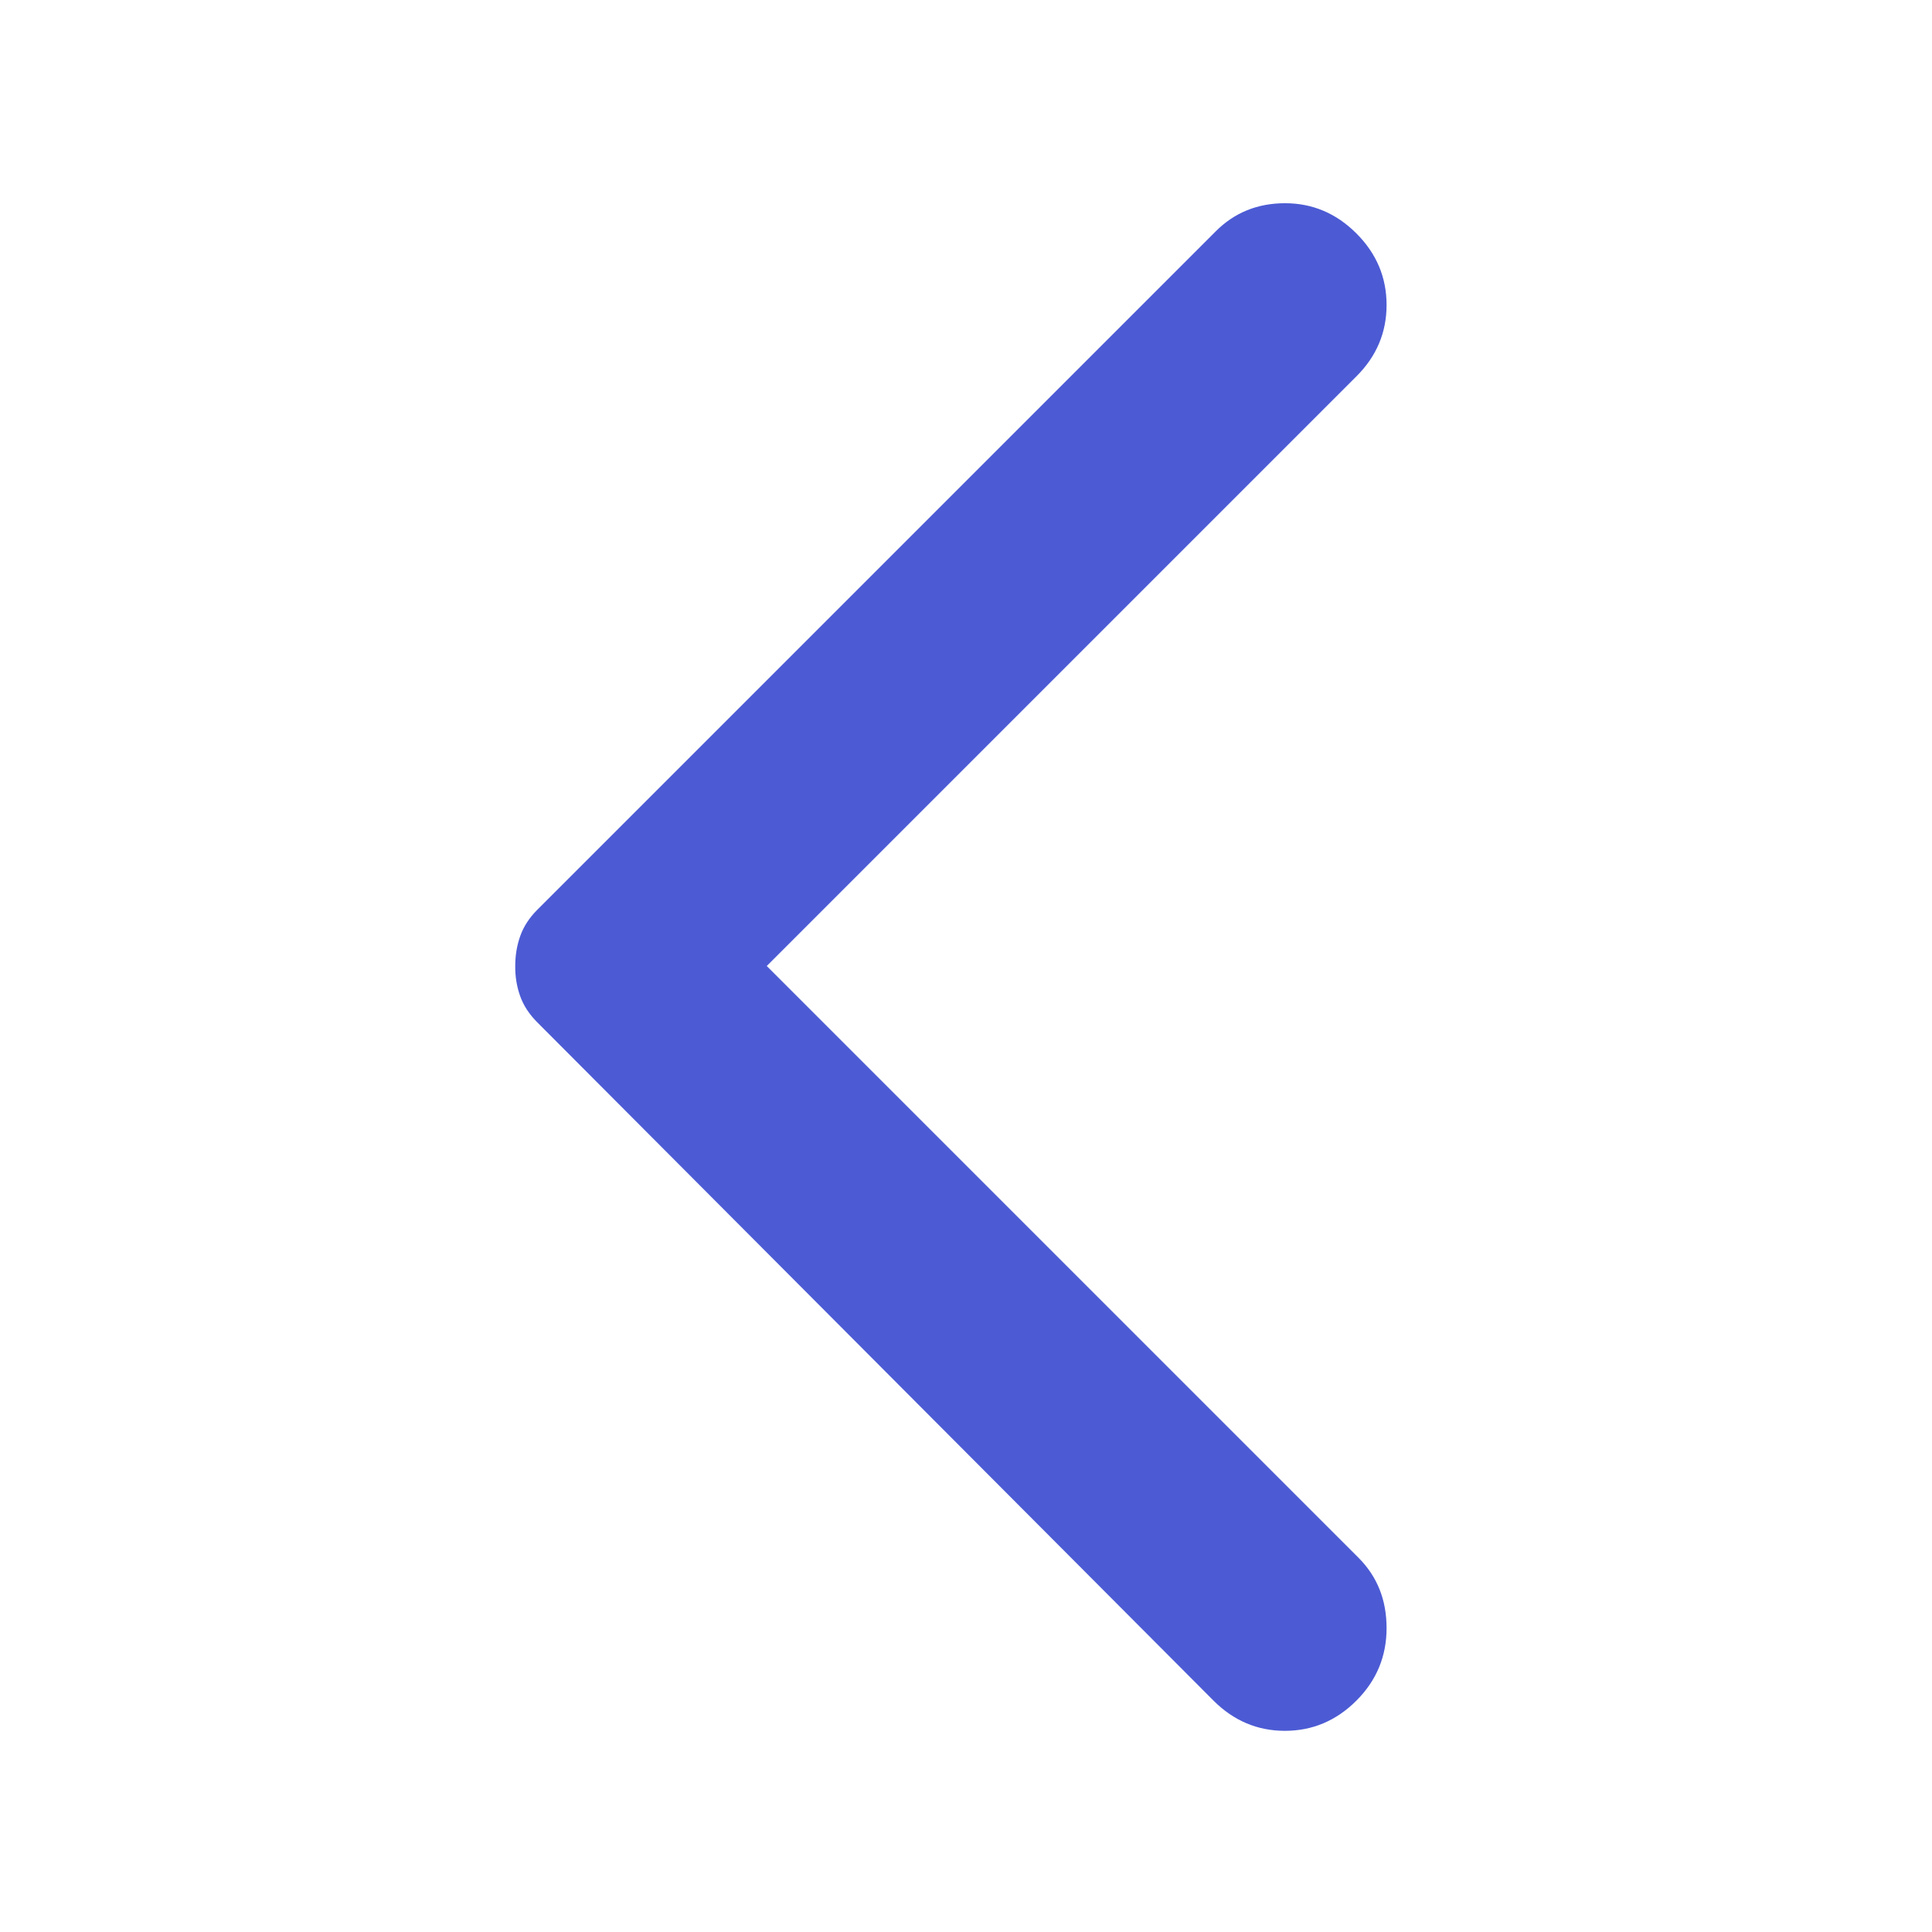 <svg width="16" height="16" viewBox="0 0 16 16" fill="none" xmlns="http://www.w3.org/2000/svg">
<path d="M11.233 1.933C11.4 2.1 11.483 2.297 11.483 2.526C11.483 2.753 11.4 2.951 11.233 3.117L6.35 8L11.25 12.9C11.406 13.056 11.483 13.25 11.483 13.483C11.483 13.717 11.4 13.917 11.233 14.084C11.067 14.25 10.869 14.334 10.641 14.334C10.413 14.334 10.216 14.25 10.05 14.084L4.45 8.467C4.383 8.4 4.336 8.328 4.308 8.25C4.28 8.172 4.266 8.089 4.267 8C4.267 7.911 4.281 7.828 4.309 7.75C4.337 7.672 4.384 7.6 4.45 7.534L10.067 1.917C10.222 1.761 10.414 1.683 10.642 1.683C10.87 1.683 11.067 1.767 11.233 1.933Z" fill="#4C5BD4"/>
</svg>
